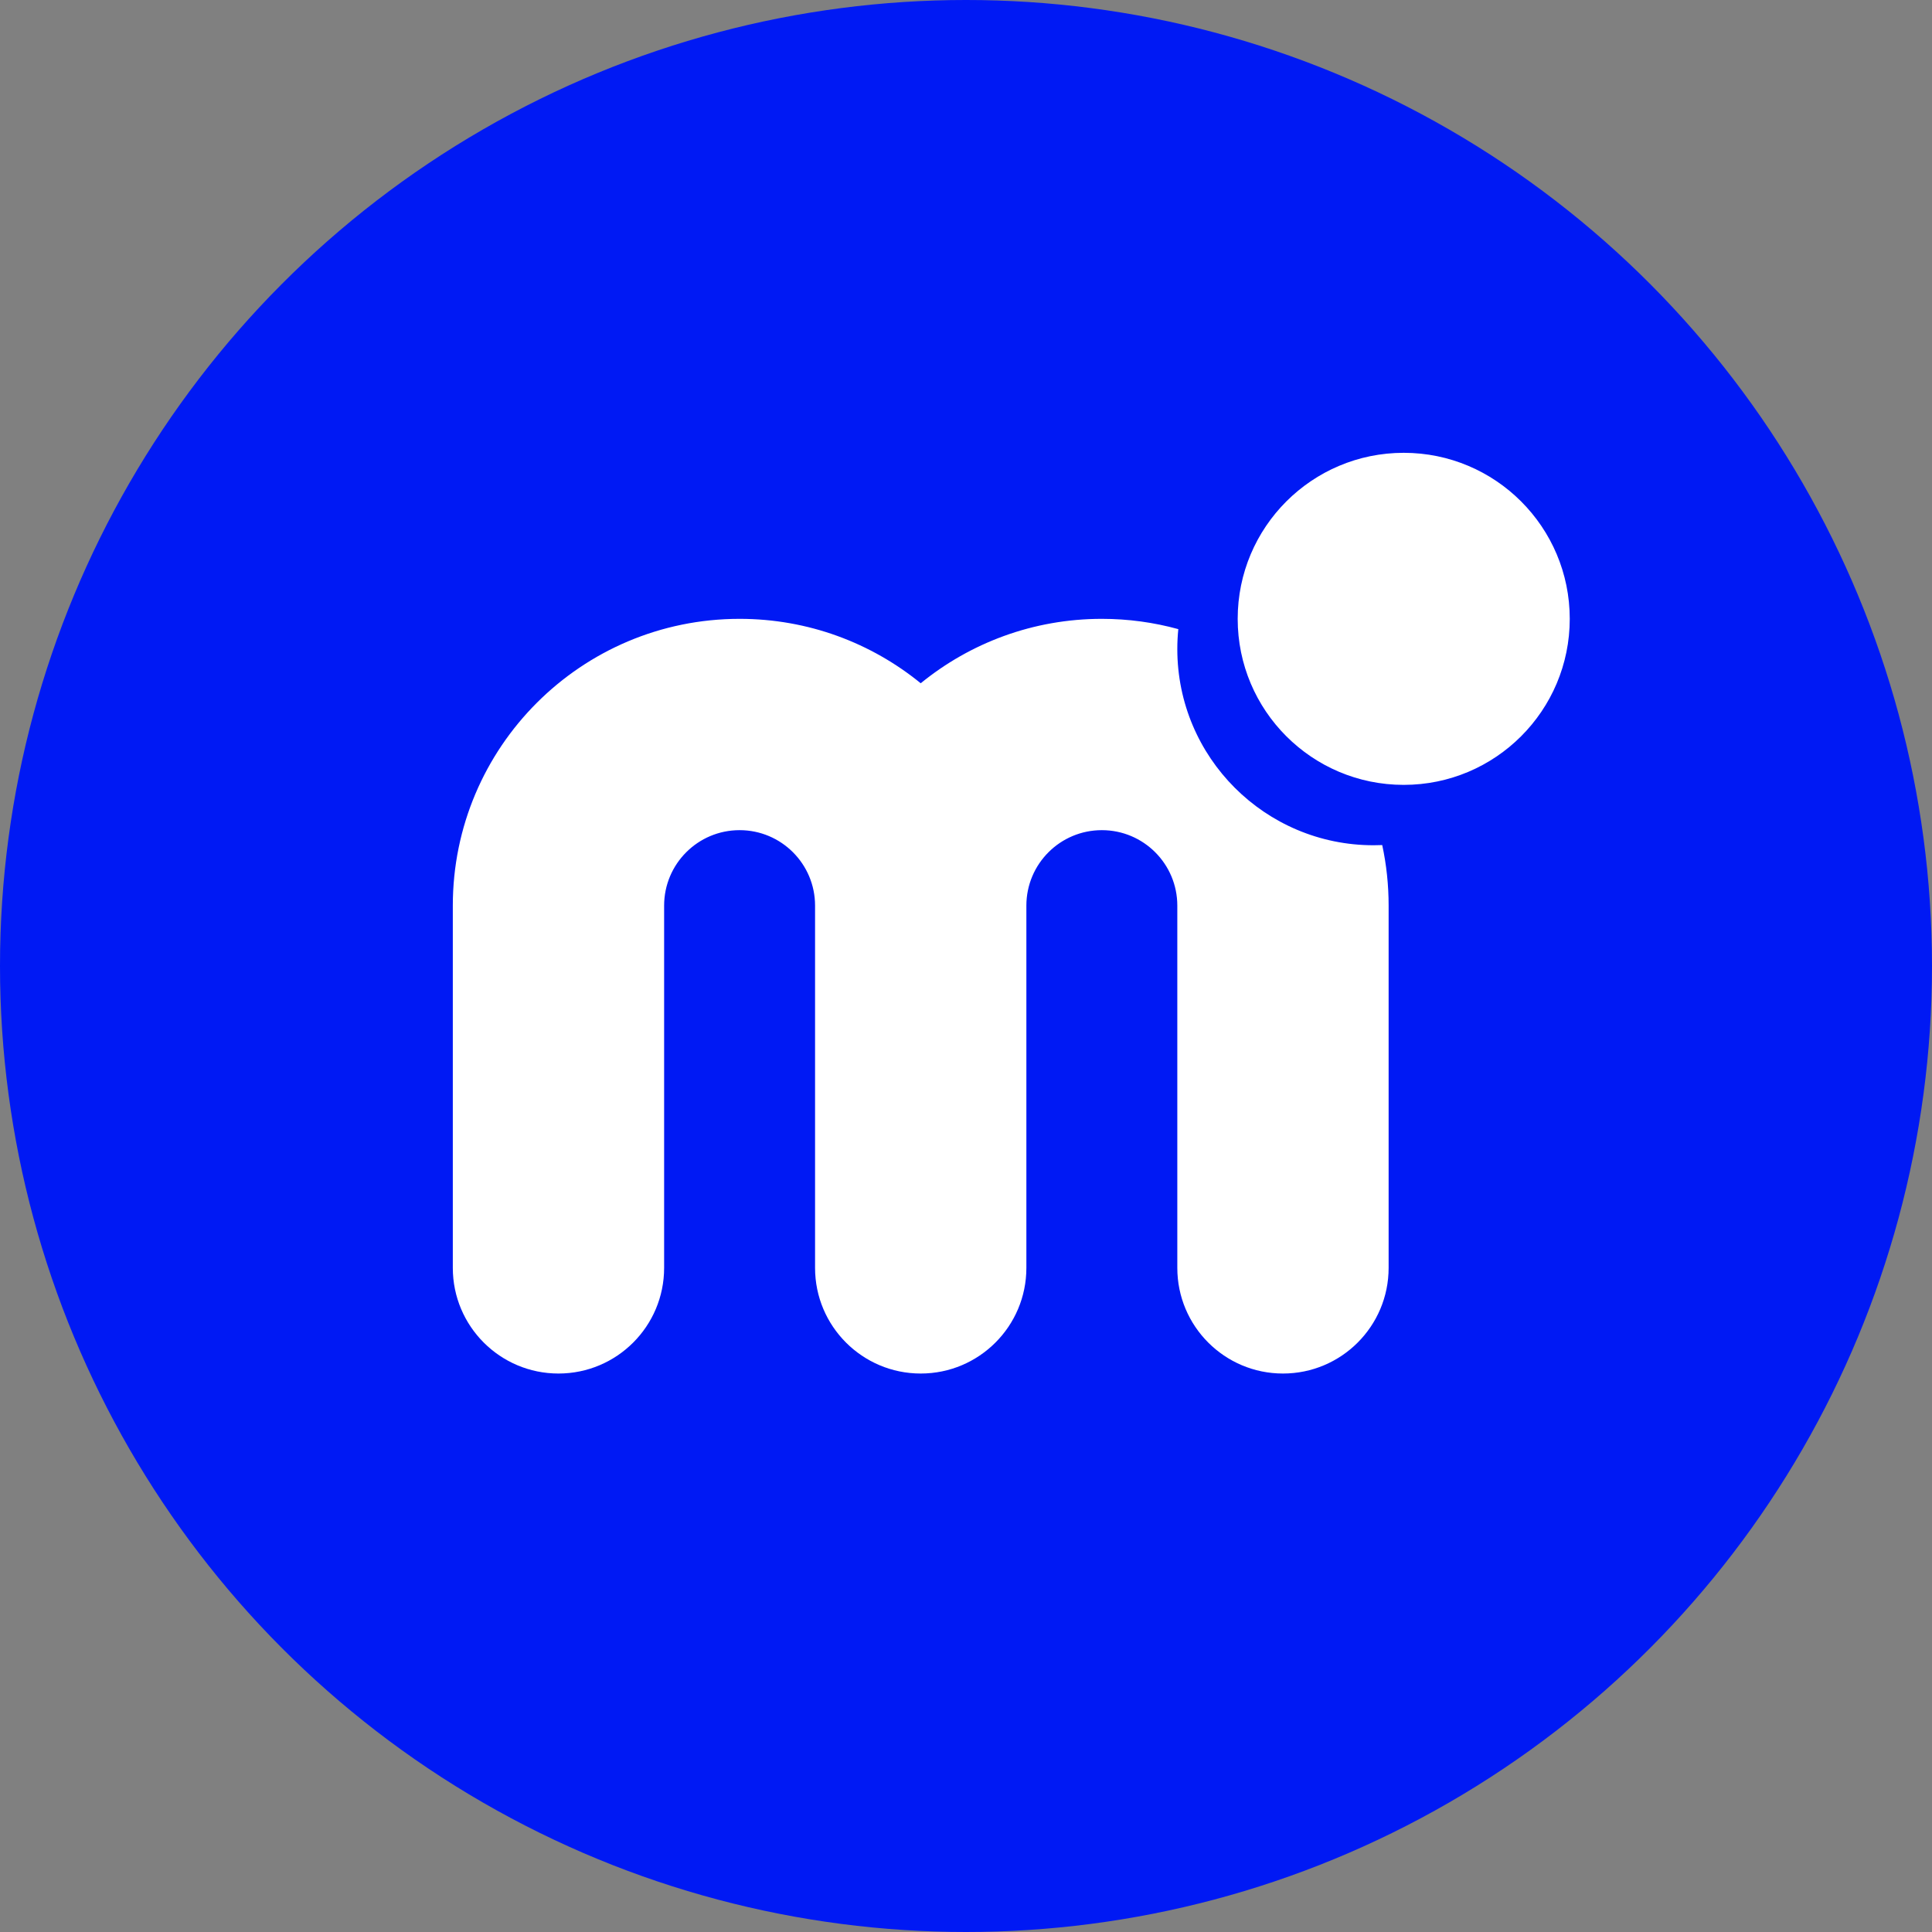 <svg width="64" height="64" viewBox="0 0 64 64" fill="none" xmlns="http://www.w3.org/2000/svg">
<rect x="0" y="0" width="64" height="64" fill="#808080" stroke="none"/>
<g clip-path="url(#clip0_60_3357)">
<circle cx="32" cy="32" r="32" fill="#0019F4"/>
<path fill-rule="evenodd" clip-rule="evenodd" d="M46.5 26C49.538 26 52 23.538 52 20.5C52 17.462 49.538 15 46.5 15C43.462 15 41 17.462 41 20.5C41 23.538 43.462 26 46.5 26ZM36.5 20.5C37.377 20.5 38.227 20.619 39.033 20.841C39.011 21.058 39 21.278 39 21.5C39 25.09 41.91 28 45.5 28C45.596 28 45.692 27.998 45.788 27.994C45.927 28.64 46 29.312 46 30V42C46 43.933 44.433 45.5 42.5 45.5C40.567 45.5 39 43.933 39 42V30C39 28.619 37.881 27.5 36.5 27.5C35.119 27.5 34 28.619 34 30V42C34 43.933 32.433 45.5 30.5 45.5C28.567 45.5 27 43.933 27 42V30C27 28.619 25.881 27.5 24.5 27.5C23.119 27.5 22 28.619 22 30V42C22 43.933 20.433 45.5 18.5 45.5C16.567 45.5 15 43.933 15 42V30C15 24.753 19.253 20.5 24.5 20.5C26.776 20.5 28.864 21.3 30.5 22.634C32.136 21.3 34.224 20.5 36.5 20.5Z" fill="white"/>
</g>
<defs>
<clipPath id="clip0_60_3357">
<rect width="64" height="64" fill="white"/>
</clipPath>
</defs>
</svg>
